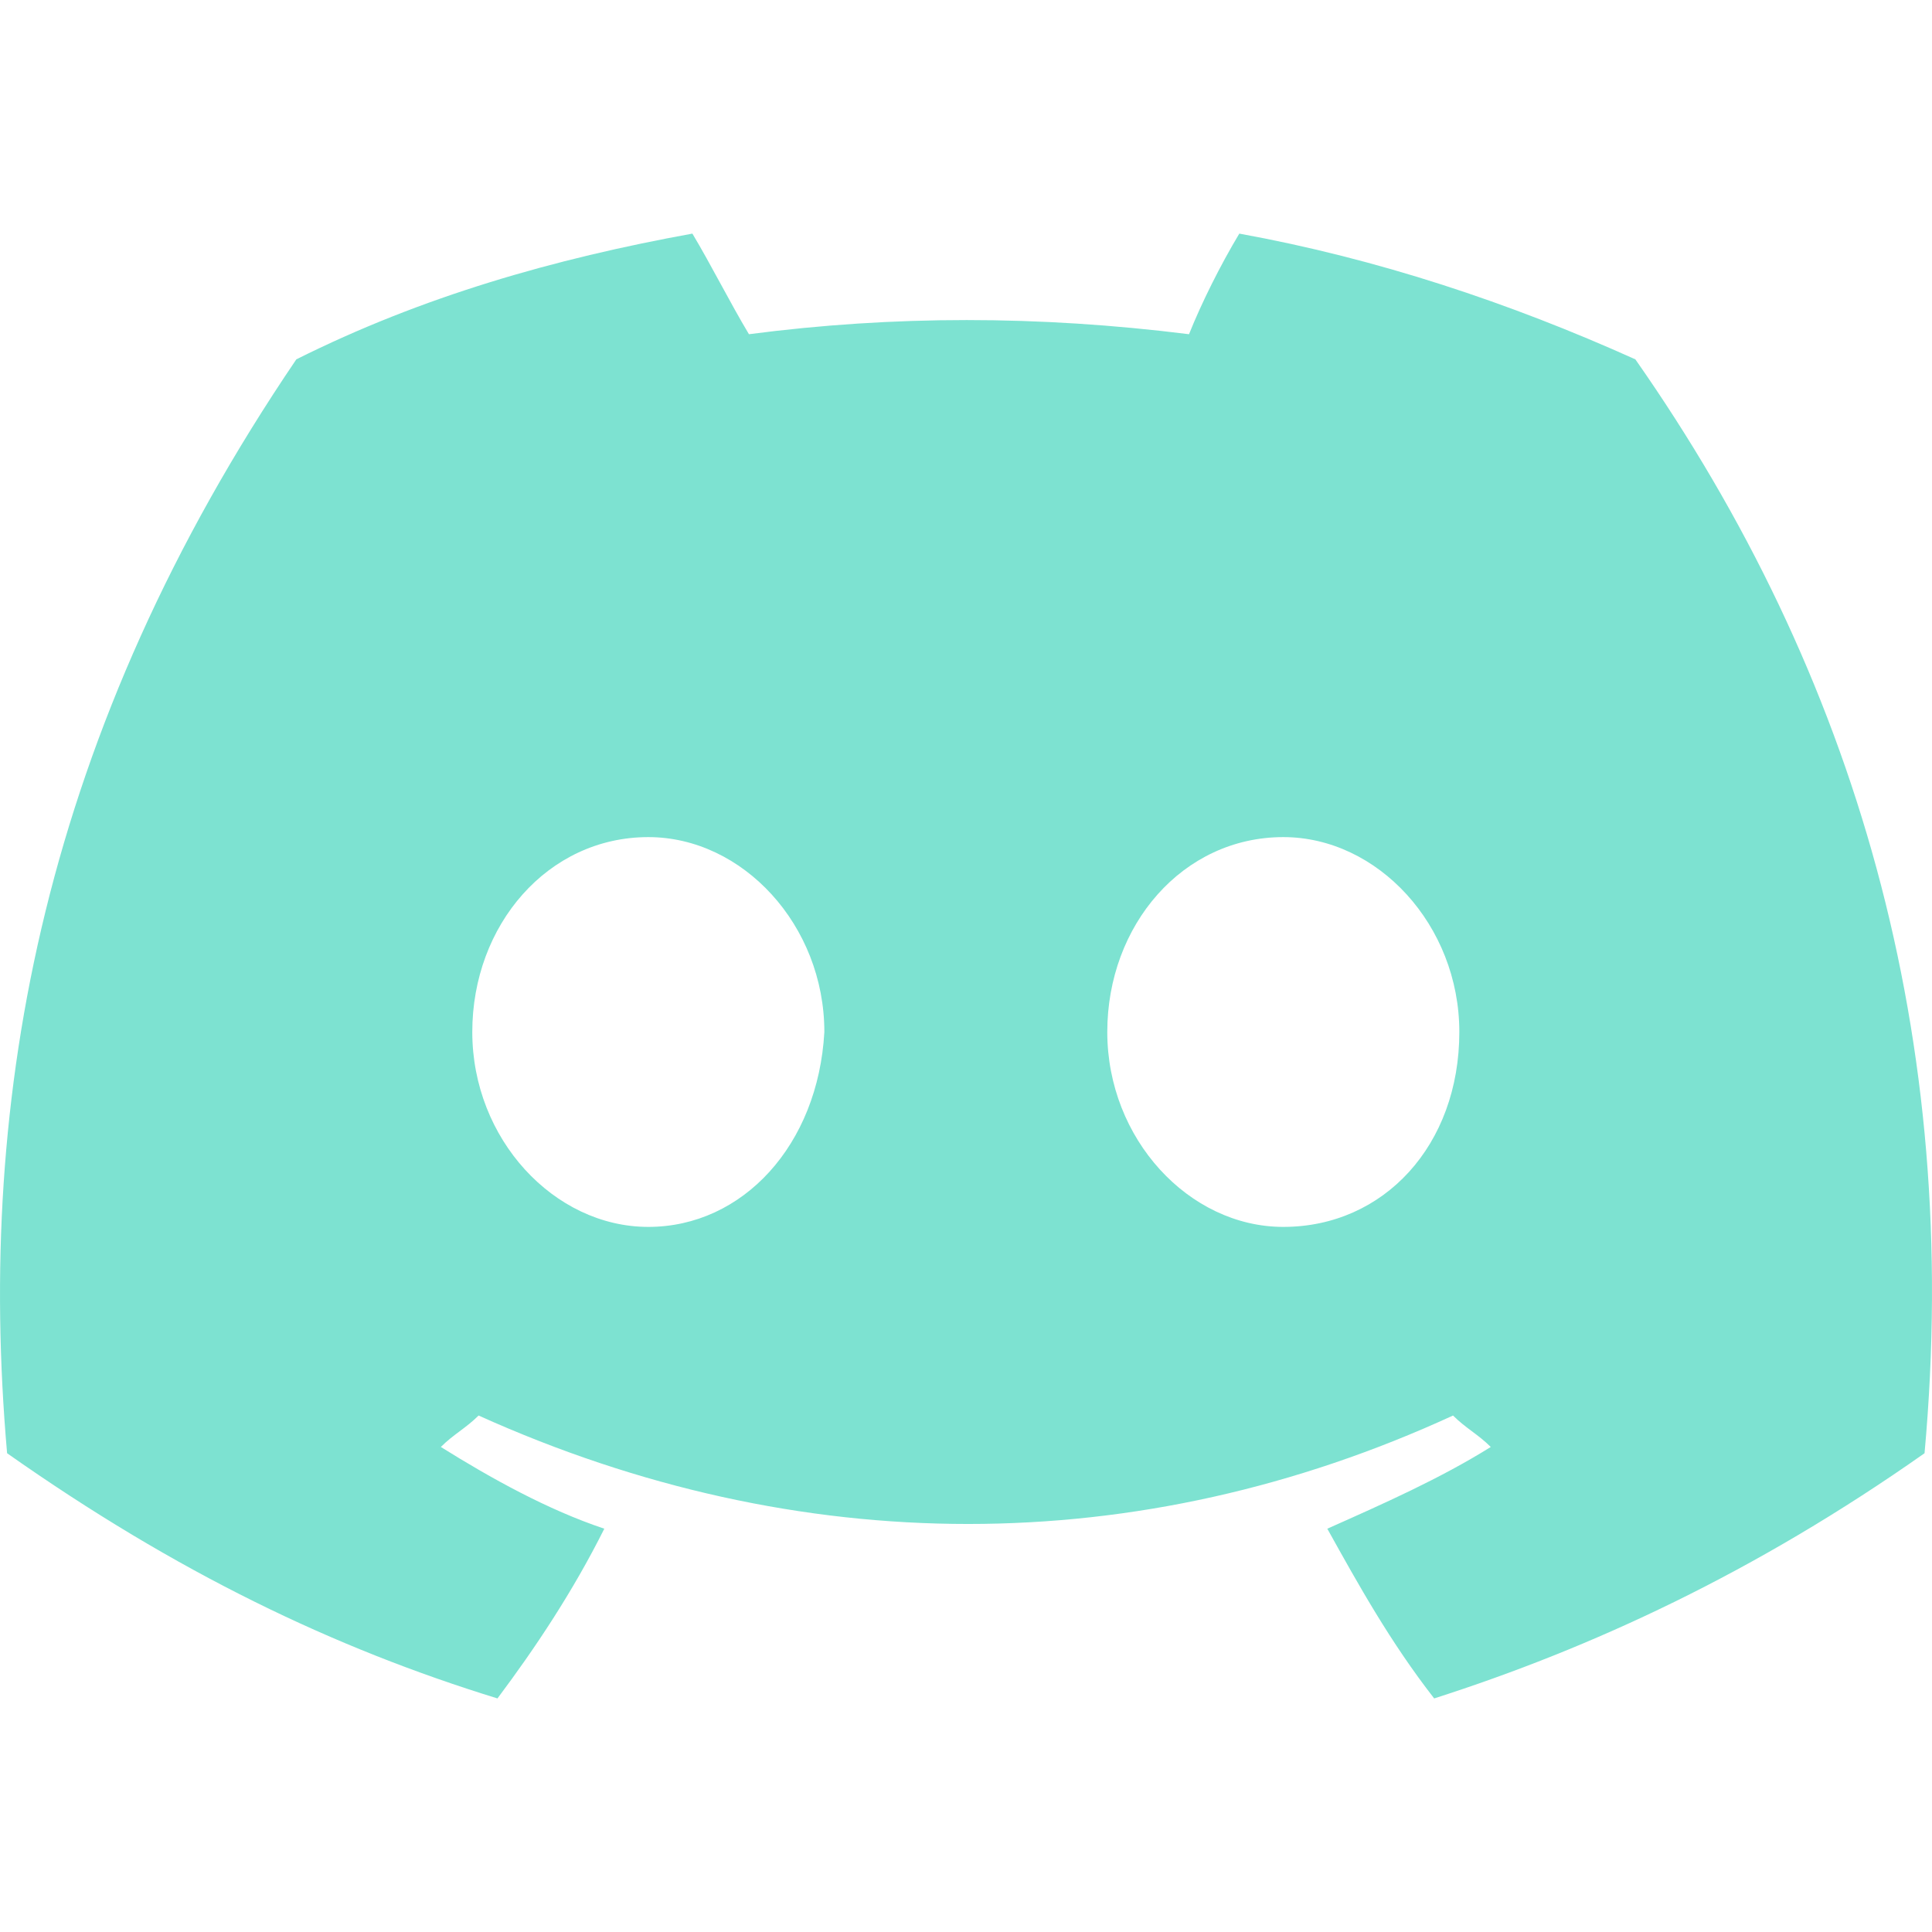 <svg width="95" height="95" viewBox="0 0 95 95" fill="none" xmlns="http://www.w3.org/2000/svg">
<path d="M80.414 17.67C74.232 14.888 67.739 12.723 60.939 11.487C60.011 13.033 59.084 14.888 58.466 16.434C51.046 15.506 43.938 15.506 36.827 16.434C35.9 14.888 34.972 13.033 34.046 11.487C27.246 12.723 20.753 14.578 14.571 17.67C2.202 35.907 -1.197 53.836 0.349 71.458C8.695 77.332 16.425 81.041 24.461 83.515C26.316 81.041 28.17 78.26 29.715 75.169C26.934 74.241 24.151 72.695 21.677 71.15C22.295 70.532 22.913 70.222 23.533 69.604C39.299 76.714 55.992 76.714 71.448 69.604C72.066 70.222 72.684 70.532 73.304 71.15C70.831 72.695 68.049 73.931 65.266 75.169C66.812 77.95 68.357 80.733 70.521 83.515C78.249 81.041 86.287 77.332 94.633 71.458C96.488 51.055 91.233 33.126 80.414 17.67ZM31.879 60.329C27.242 60.329 23.223 56.002 23.223 50.745C23.223 45.489 26.932 41.162 31.879 41.162C36.516 41.162 40.535 45.489 40.535 50.745C40.227 56.31 36.517 60.329 31.879 60.329ZM63.103 60.329C58.466 60.329 54.447 56.002 54.447 50.745C54.447 45.489 58.156 41.162 63.103 41.162C67.739 41.162 71.758 45.489 71.758 50.745C71.758 56.31 68.047 60.329 63.103 60.329Z" fill="#7DE2D1"/>
</svg>
